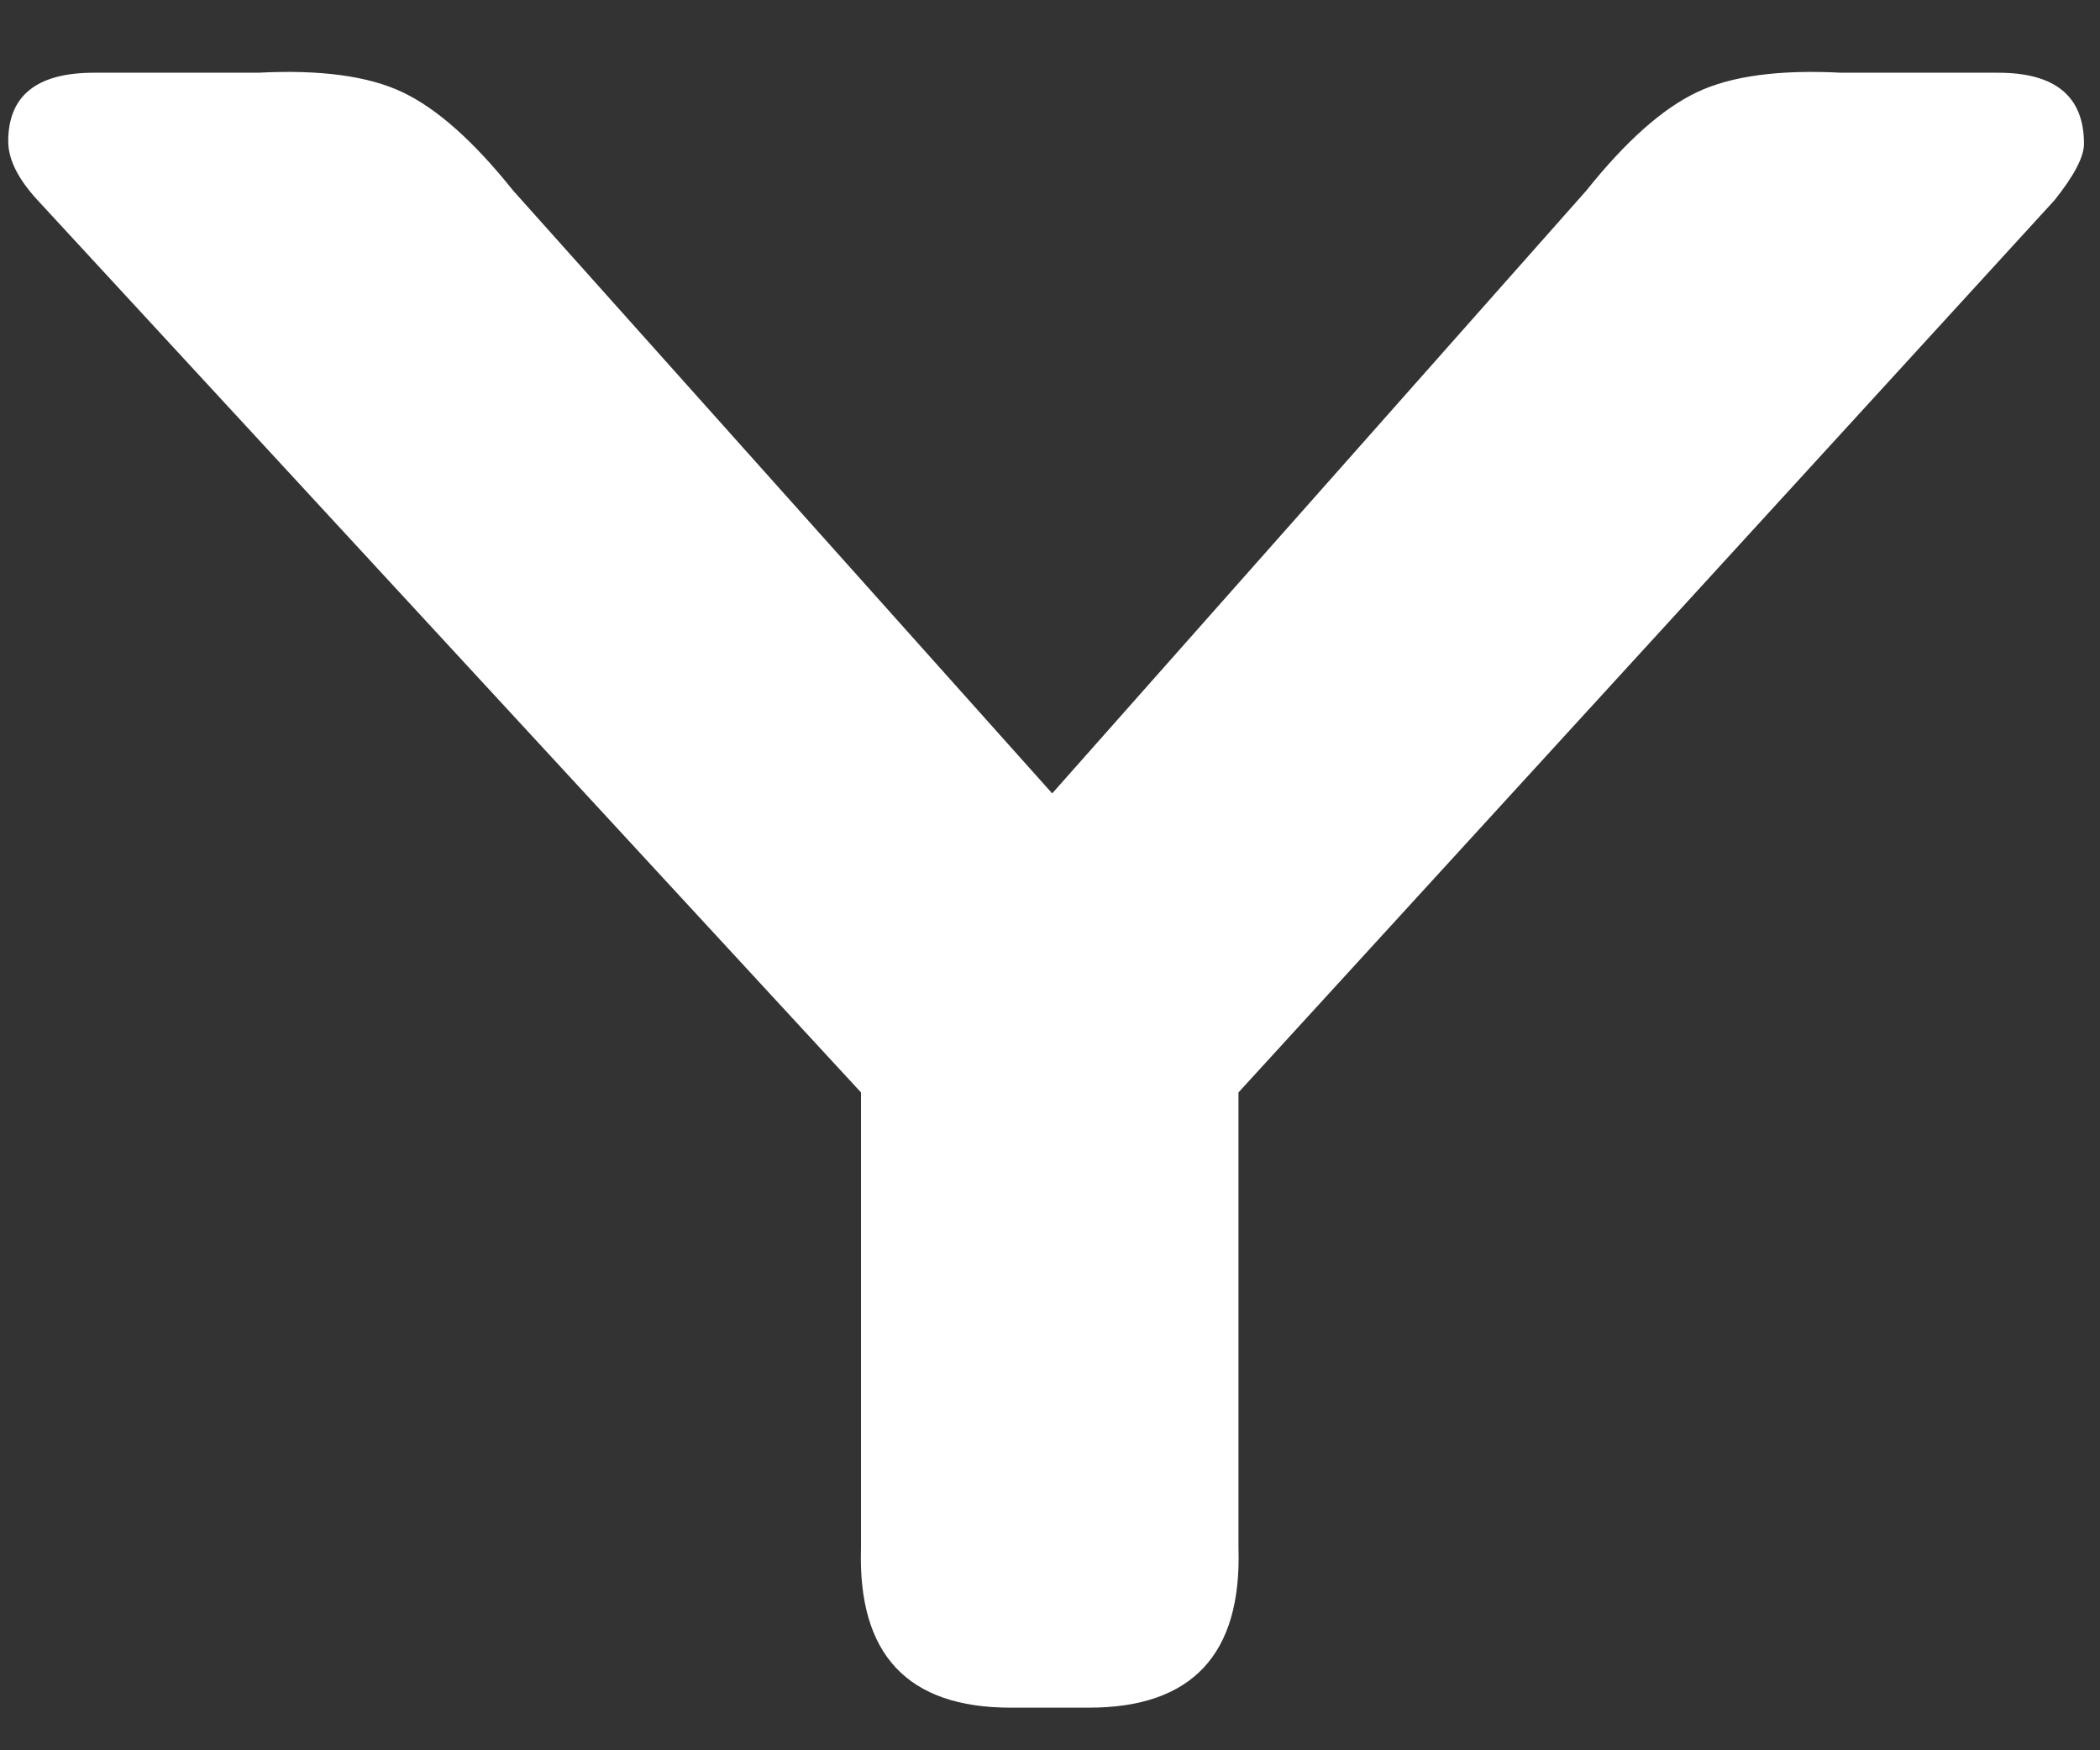 <svg width="24" height="20" viewBox="0 0 24 20" fill="none" xmlns="http://www.w3.org/2000/svg"><rect x="0" y="0" width="24" height="20" fill="#333333" stroke="none"/><path d="M12.025 9.066L18.131 2.176C18.579 1.615 18.999 1.242 19.391 1.055C19.783 0.868 20.334 0.794 21.044 0.831H22.836C23.49 0.831 23.817 1.102 23.817 1.643C23.817 1.793 23.704 2.007 23.48 2.288L14.154 12.483V17.692C14.191 18.906 13.621 19.513 12.445 19.513H11.549C10.373 19.513 9.803 18.906 9.84 17.692V12.483L0.43 2.288C0.206 2.045 0.094 1.821 0.094 1.615C0.094 1.093 0.42 0.831 1.074 0.831H2.95C3.66 0.794 4.211 0.868 4.603 1.055C4.995 1.242 5.415 1.615 5.863 2.176L12.025 9.066Z" fill="white"/></svg>